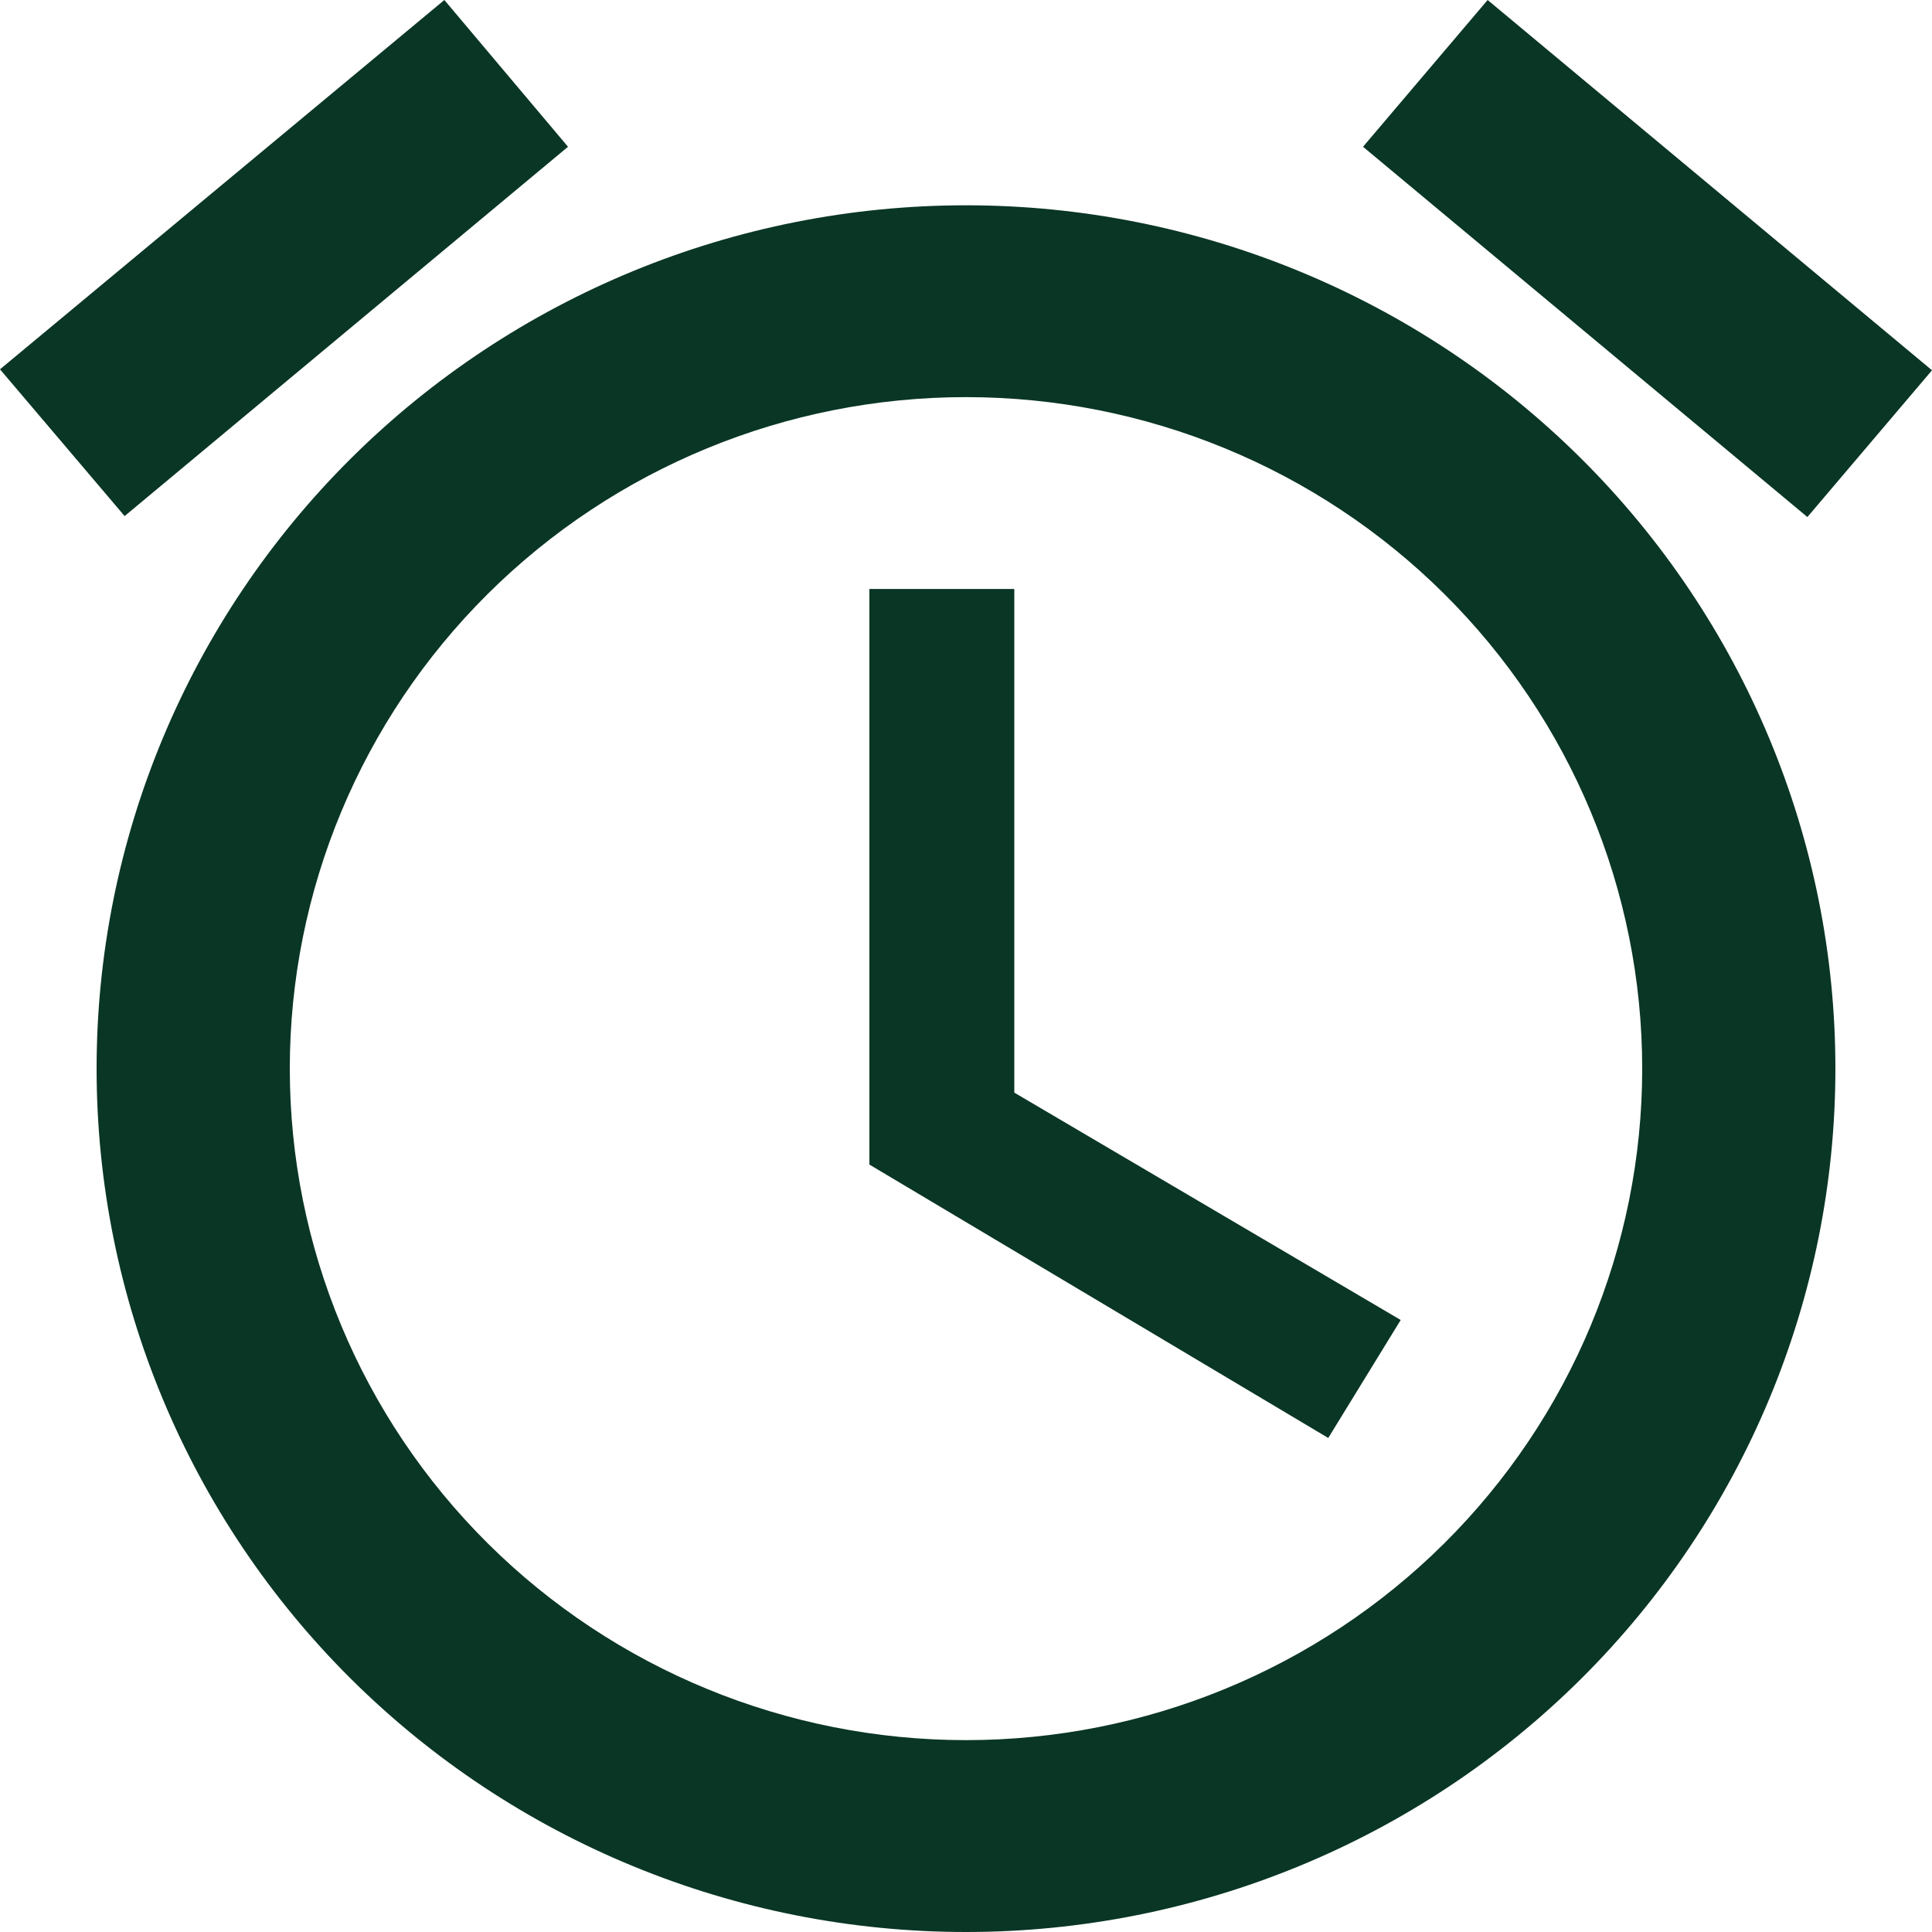 <svg width="58" height="58" viewBox="0 0 58 58" fill="none" xmlns="http://www.w3.org/2000/svg">
<path d="M29 52.24C23.616 52.24 18.453 50.116 14.646 46.336C10.839 42.555 8.7 37.428 8.7 32.081C8.7 26.735 10.839 21.608 14.646 17.827C18.453 14.046 23.616 11.922 29 11.922C34.384 11.922 39.547 14.046 43.354 17.827C47.161 21.608 49.3 26.735 49.3 32.081C49.3 37.428 47.161 42.555 43.354 46.336C39.547 50.116 34.384 52.24 29 52.24ZM29 6.163C22.078 6.163 15.439 8.894 10.544 13.754C5.65 18.615 2.9 25.207 2.9 32.081C2.9 38.956 5.65 45.548 10.544 50.409C15.439 55.269 22.078 58 29 58C35.922 58 42.561 55.269 47.456 50.409C52.35 45.548 55.1 38.956 55.1 32.081C55.1 25.207 52.35 18.615 47.456 13.754C42.561 8.894 35.922 6.163 29 6.163ZM30.45 17.682H26.1V34.961L39.875 43.169L42.05 39.627L30.45 32.801V17.682ZM17.052 4.406L13.34 0L0 11.087L3.741 15.493L17.052 4.406ZM58 11.116L44.66 0L40.919 4.406L54.259 15.522L58 11.116Z" fill="#0A3625"/>
</svg>
